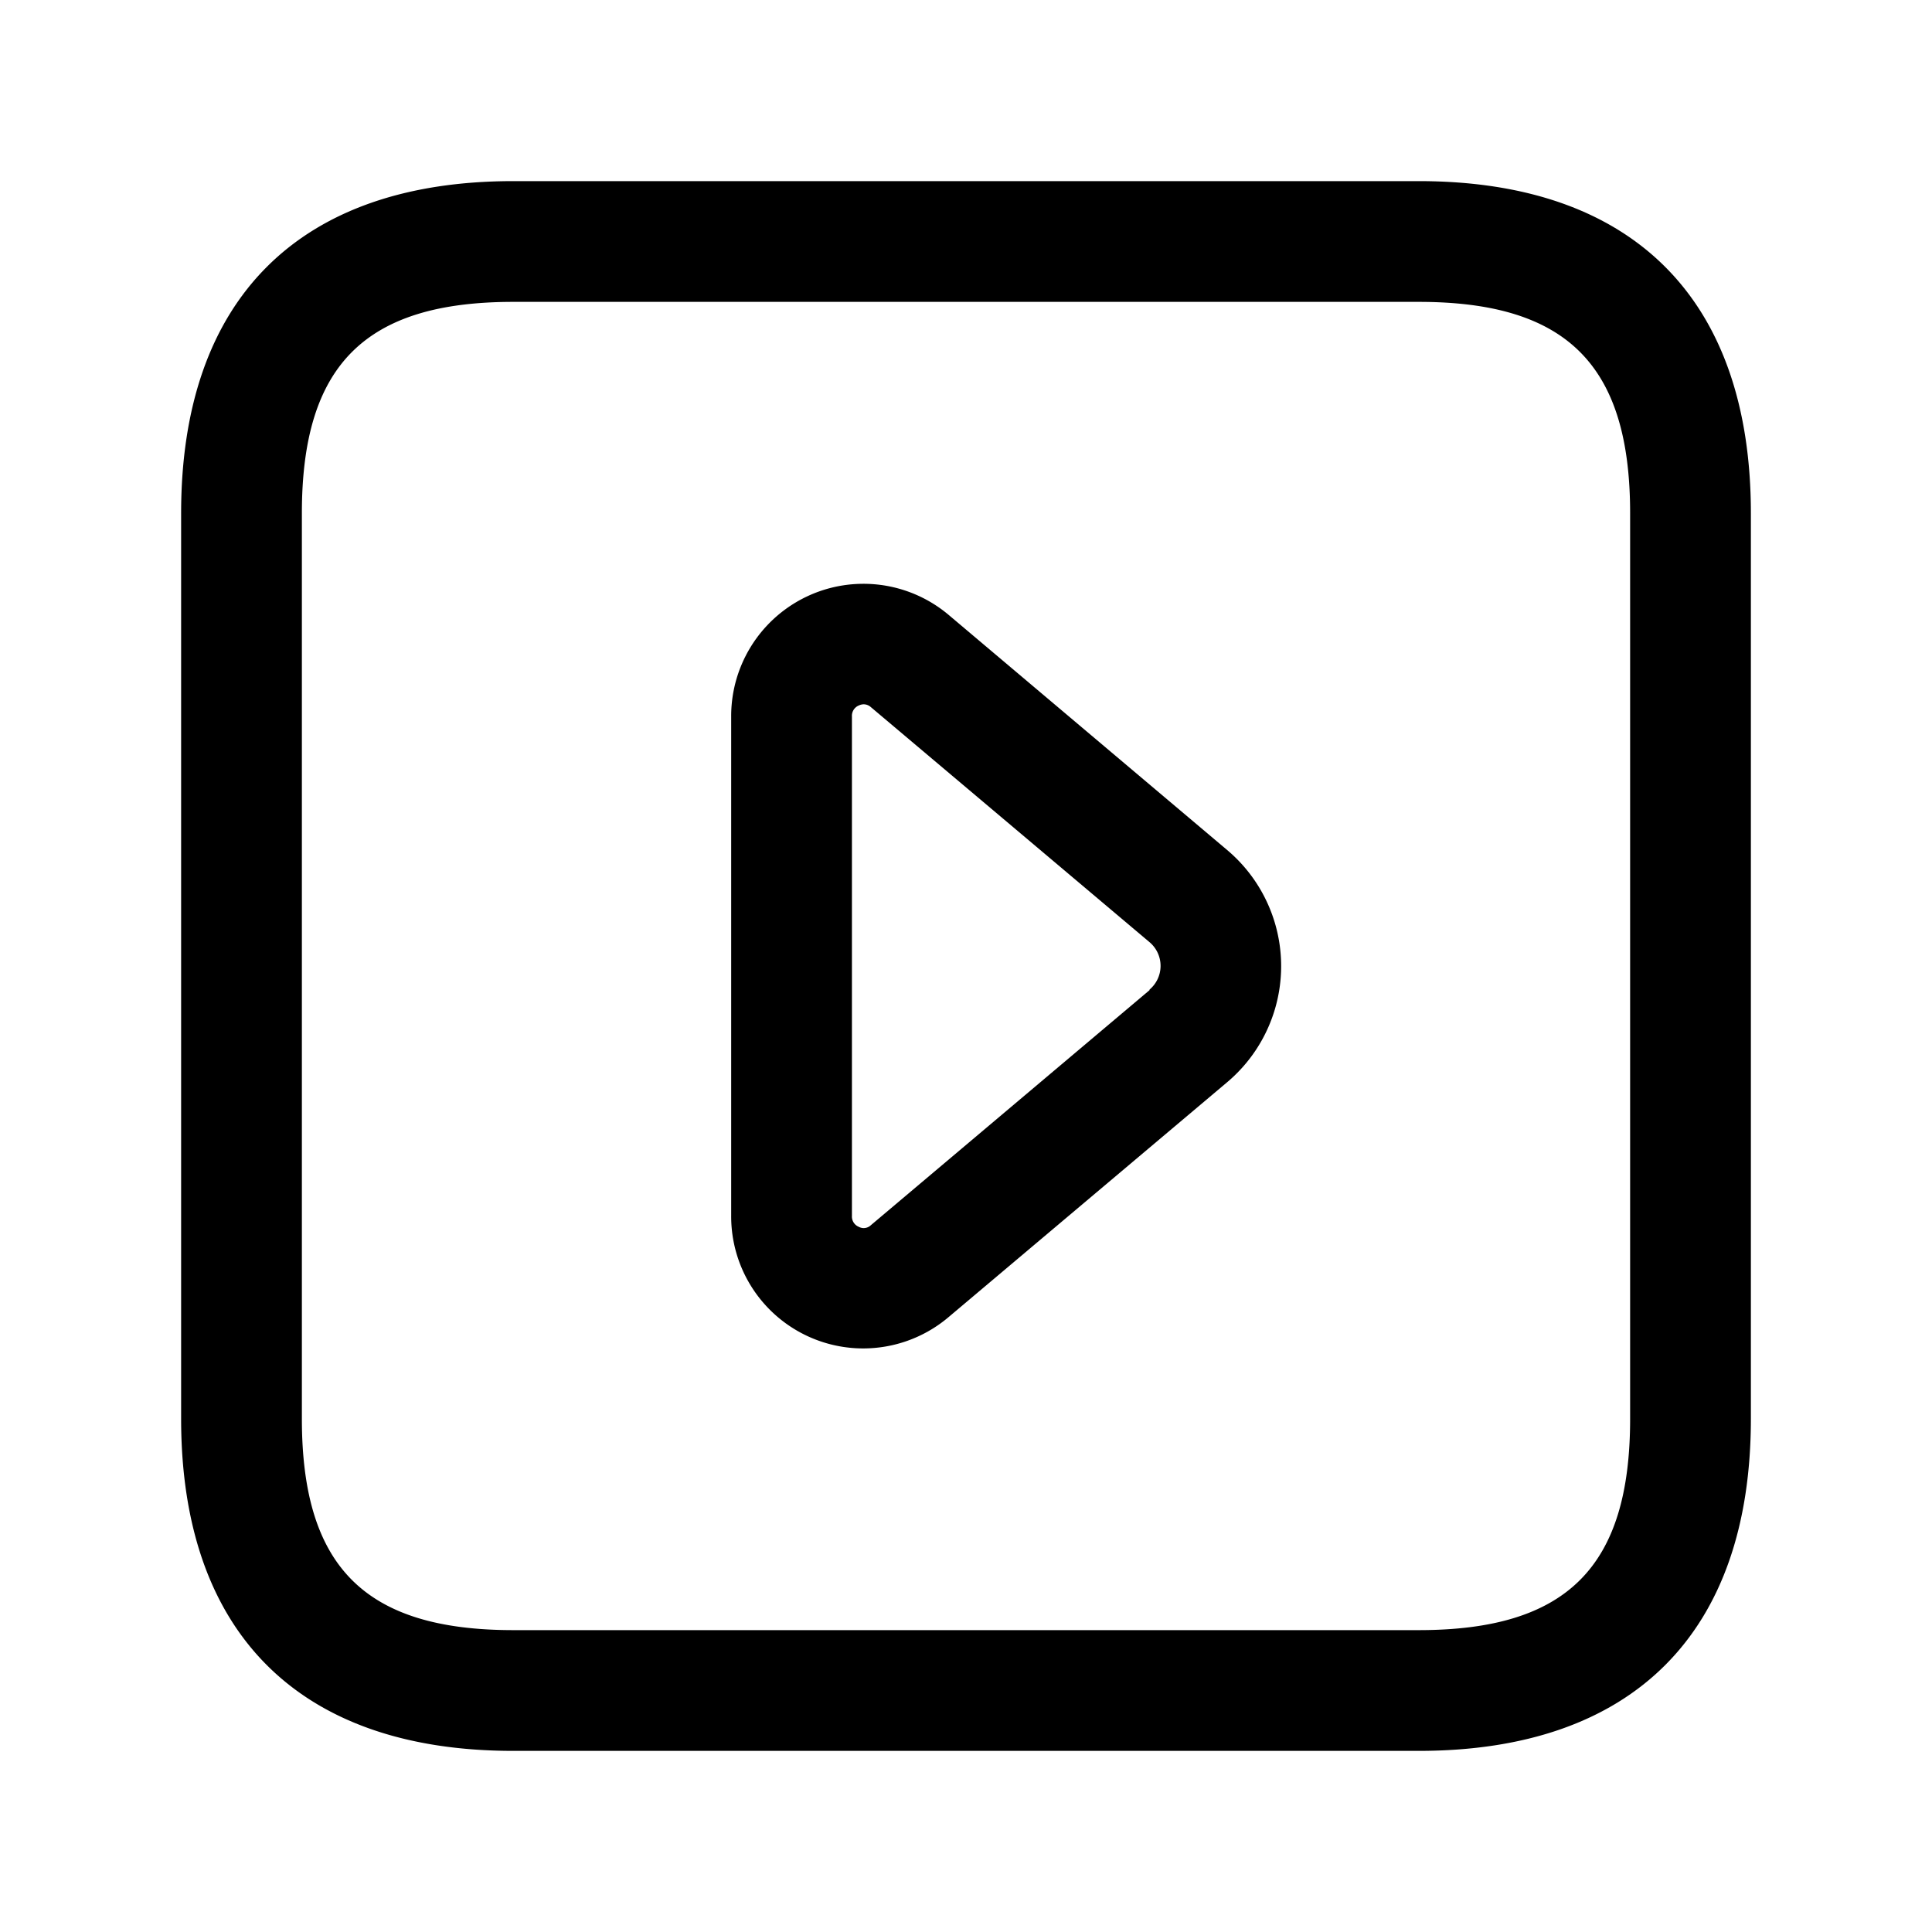 <svg id="Layer" xmlns="http://www.w3.org/2000/svg" viewBox="0 0 24 24"><path id="caret-right-square" class="cls-1" d="M17.625,2.25H6.375c-2.66,0-4.125,1.465-4.125,4.125v11.25c0,2.66,1.465,4.125,4.125,4.125h11.25c2.66,0,4.125-1.465,4.125-4.125V6.375C21.75,3.715,20.285,2.25,17.625,2.25ZM20.25,17.625c0,1.84-.785,2.625-2.625,2.625H6.375c-1.84,0-2.625-.785-2.625-2.625V6.375c0-1.84.785-2.625,2.625-2.625h11.25c1.84,0,2.625.785,2.625,2.625ZM11.785,7.639A1.643,1.643,0,0,0,9.083,8.9v6.2a1.64,1.64,0,0,0,2.7,1.262l3.462-2.919a1.886,1.886,0,0,0,0-2.883ZM14.28,12.3l-3.462,2.92a.128.128,0,0,1-.15.02.138.138,0,0,1-.085-.136V8.9a.138.138,0,0,1,.085-.136.146.146,0,0,1,.062-.015.135.135,0,0,1,.088.035l3.462,2.92h0a.385.385,0,0,1,0,.589Z"/></svg>
